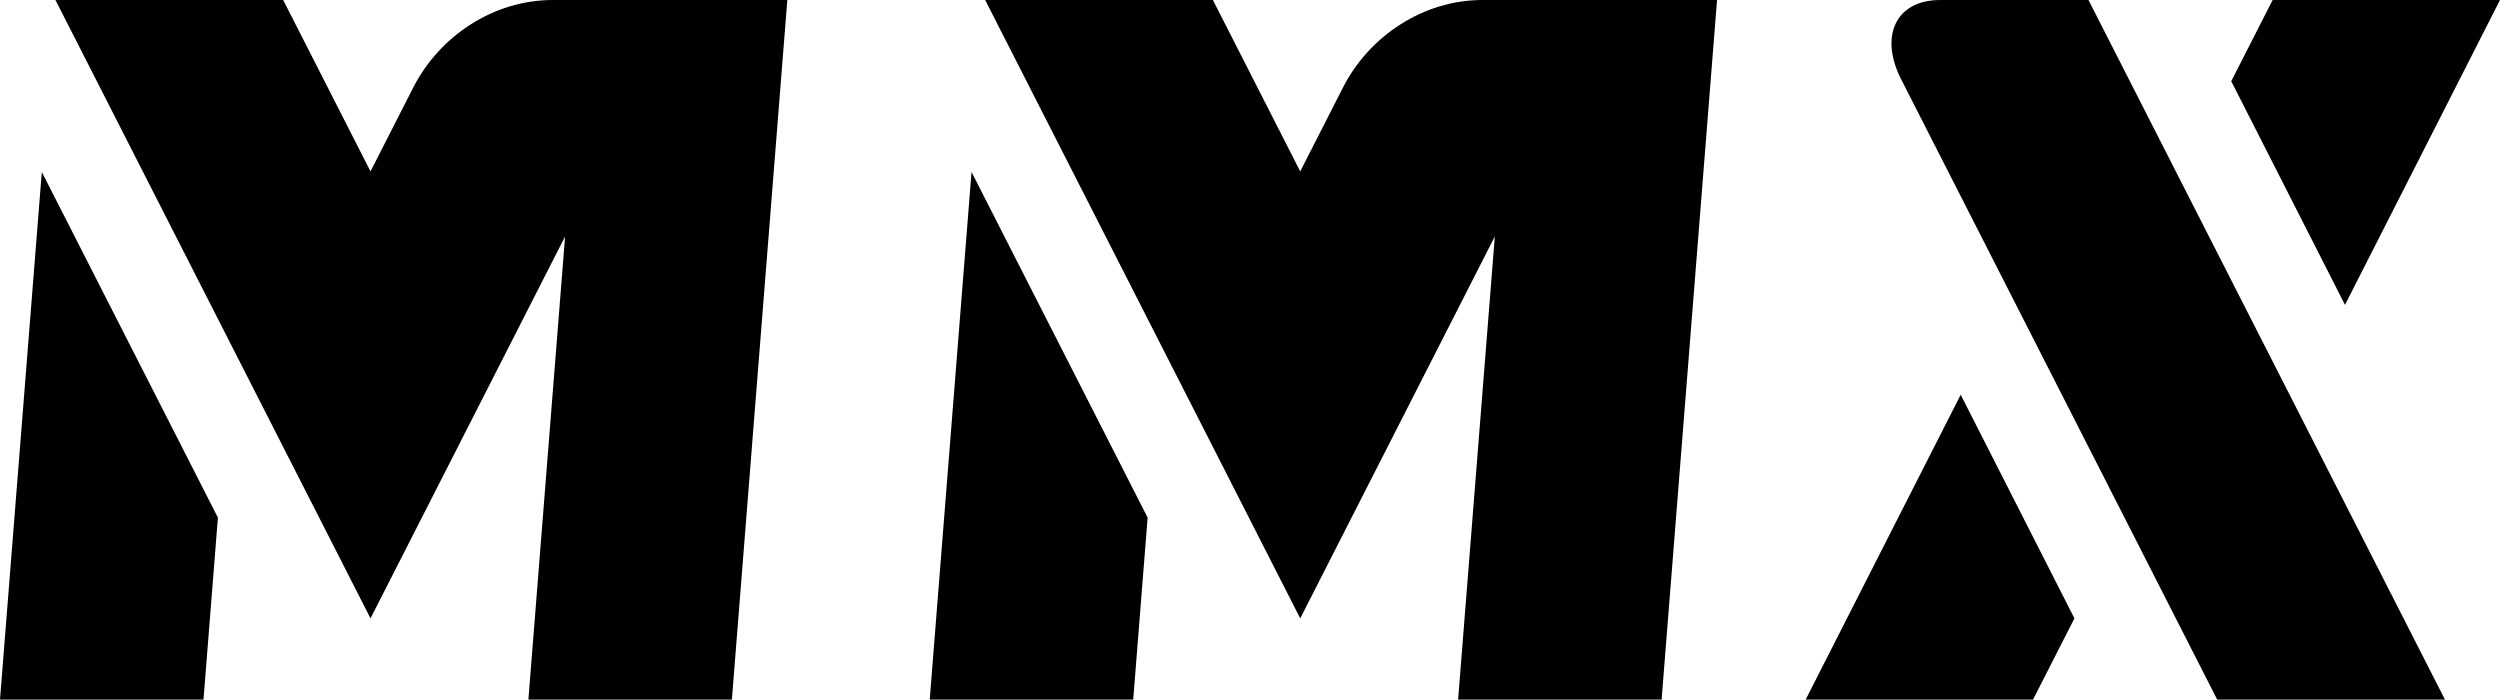 <svg xmlns="http://www.w3.org/2000/svg" xml:space="preserve" width="275.8mm" height="291.691" style="shape-rendering:geometricPrecision;text-rendering:geometricPrecision;image-rendering:optimizeQuality;fill-rule:evenodd;clip-rule:evenodd" viewBox="0 0 1170.7 327.595">
<defs>
  <style>.fil0{fill:#000}</style>
</defs>
<g id="Text_x0020_Black_x0020__x0028_SVG_x0029_">
  <path d="M19.578 80.542 0 327.595h95.292l6.752-85.204zM258.854 0c-27.766 0-53.07 16.901-65.333 40.975l-20.02 39.29L132.604 0H25.96L173.5 289.567l91.121-178.834-17.184 216.863h95.292L368.689 0zM454.949 80.542l-19.578 247.053h95.292l6.752-85.204zM694.225 0c-27.766 0-53.07 16.901-65.333 40.975l-20.02 39.29L567.975 0H461.33l147.54 289.566 91.121-178.834-17.184 216.863H778.1L804.06 0zM918.156 184.837l53.254 104.729-19.377 38.029h-106.47zM908.537 0h69.457l166.918 327.595h-106.643L890.298 37.187C879.835 16.653 888.003.001 908.537.001zM1098.11 142.76l-53.26-104.725L1064.23 0h106.47z" class="fil0" />
</g>
</svg>
